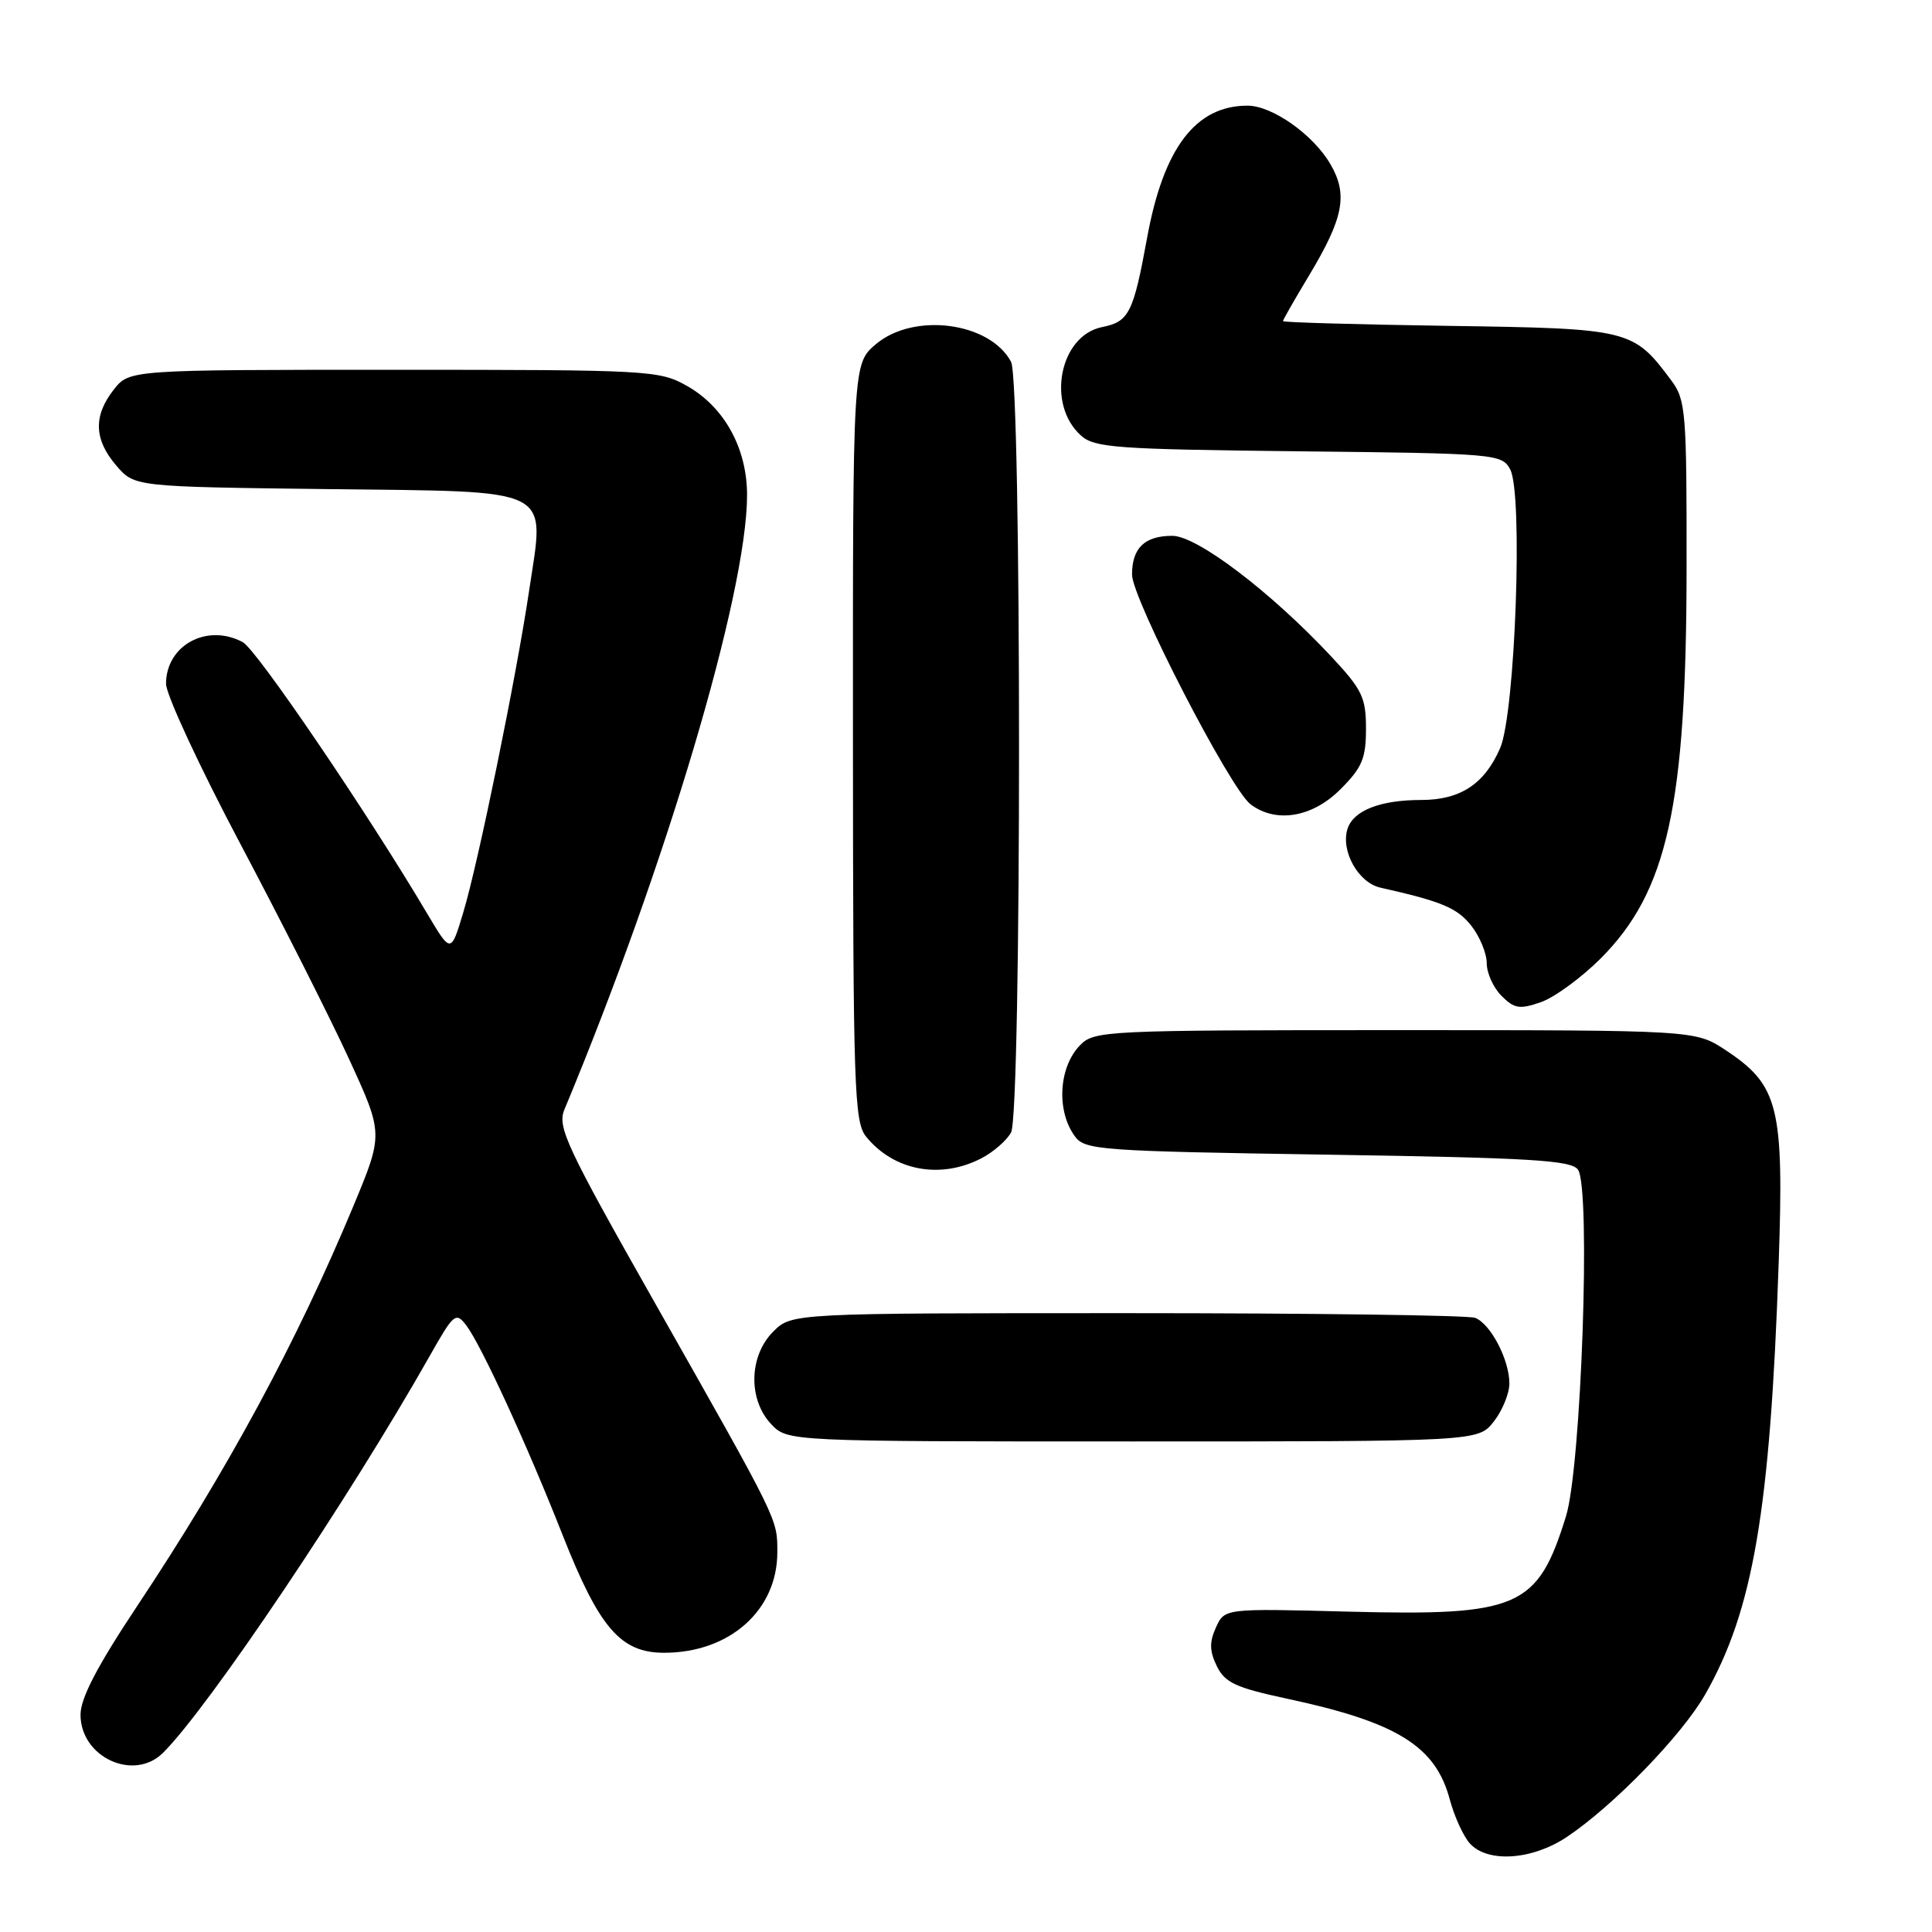 <?xml version="1.0" encoding="UTF-8" standalone="no"?>
<!DOCTYPE svg PUBLIC "-//W3C//DTD SVG 1.1//EN" "http://www.w3.org/Graphics/SVG/1.1/DTD/svg11.dtd" >
<svg xmlns="http://www.w3.org/2000/svg" xmlns:xlink="http://www.w3.org/1999/xlink" version="1.1" viewBox="0 0 256 256">
 <g >
 <path fill="currentColor"
d=" M 207.61 243.41 C 213.78 239.29 222.86 229.94 225.96 224.50 C 232.30 213.37 234.56 200.11 235.68 167.47 C 236.40 146.64 235.69 143.81 228.67 139.16 C 224.65 136.50 224.65 136.50 184.85 136.50 C 146.37 136.50 144.99 136.57 143.11 138.50 C 140.28 141.40 139.95 147.18 142.42 150.56 C 143.76 152.39 145.63 152.53 175.96 153.00 C 203.00 153.42 208.24 153.74 209.10 155.00 C 210.81 157.51 209.53 194.41 207.50 200.92 C 203.74 213.05 201.27 214.13 178.65 213.55 C 162.27 213.12 162.27 213.12 161.12 215.64 C 160.24 217.58 160.26 218.77 161.23 220.76 C 162.31 222.97 163.72 223.62 170.56 225.09 C 185.12 228.20 190.22 231.37 192.10 238.43 C 192.70 240.67 193.89 243.29 194.75 244.25 C 197.09 246.87 202.99 246.49 207.61 243.41 Z  M 21.61 232.25 C 27.67 226.22 46.32 198.46 56.98 179.60 C 60.11 174.06 60.40 173.82 61.77 175.60 C 63.74 178.18 69.82 191.39 74.54 203.38 C 79.41 215.73 82.23 219.00 88.00 219.00 C 96.66 219.00 102.99 213.39 103.00 205.70 C 103.00 201.20 103.29 201.79 86.72 172.54 C 75.04 151.92 73.83 149.33 74.78 147.04 C 88.23 114.76 98.96 78.68 98.99 65.64 C 99.00 59.41 95.98 53.92 91.00 51.12 C 87.36 49.07 86.03 49.00 52.19 49.00 C 17.15 49.00 17.15 49.00 15.07 51.63 C 12.35 55.10 12.45 58.25 15.41 61.69 C 17.82 64.50 17.82 64.50 43.46 64.81 C 73.83 65.18 72.19 64.35 70.11 78.27 C 68.42 89.65 63.36 114.38 61.38 120.92 C 59.75 126.35 59.75 126.35 56.62 121.08 C 48.66 107.64 34.00 86.07 32.17 85.09 C 27.43 82.55 22.00 85.50 22.00 90.61 C 22.00 92.04 26.44 101.61 31.87 111.86 C 37.30 122.11 43.78 134.94 46.27 140.37 C 50.80 150.24 50.80 150.24 46.84 159.77 C 39.31 177.86 30.16 194.79 18.18 212.80 C 12.87 220.79 10.67 225.01 10.67 227.21 C 10.67 232.85 17.74 236.11 21.61 232.25 Z  M 197.93 188.37 C 199.07 186.92 200.00 184.64 200.00 183.32 C 200.00 180.17 197.51 175.41 195.46 174.62 C 194.56 174.28 173.83 174.00 149.37 174.00 C 104.91 174.00 104.91 174.00 102.45 176.45 C 99.24 179.67 99.11 185.42 102.17 188.69 C 104.35 191.00 104.35 191.00 150.10 191.00 C 195.85 191.00 195.85 191.00 197.93 188.37 Z  M 130.02 153.49 C 131.63 152.66 133.40 151.11 133.97 150.06 C 135.38 147.41 135.38 50.59 133.97 47.94 C 131.15 42.68 121.11 41.36 116.08 45.59 C 113.00 48.18 113.00 48.18 113.02 98.34 C 113.04 144.36 113.19 148.67 114.77 150.62 C 118.45 155.14 124.60 156.29 130.02 153.49 Z  M 212.08 127.02 C 220.95 118.14 223.46 106.78 223.48 75.33 C 223.50 54.48 223.38 52.99 221.44 50.39 C 216.40 43.63 215.99 43.53 191.93 43.18 C 179.87 43.00 170.00 42.72 170.00 42.55 C 170.00 42.38 171.55 39.67 173.44 36.53 C 178.04 28.88 178.64 25.78 176.28 21.74 C 173.99 17.82 168.57 14.00 165.30 14.00 C 158.43 14.00 154.17 19.61 152.00 31.50 C 150.17 41.50 149.60 42.63 146.03 43.34 C 140.41 44.47 138.62 53.54 143.21 57.69 C 145.01 59.33 147.80 59.53 172.09 59.80 C 198.25 60.08 199.01 60.15 200.11 62.20 C 201.83 65.42 200.78 94.48 198.78 99.12 C 196.72 103.88 193.50 106.00 188.34 106.00 C 182.89 106.00 179.33 107.39 178.55 109.83 C 177.63 112.76 179.98 116.97 182.92 117.62 C 191.03 119.44 193.09 120.30 194.95 122.66 C 196.08 124.09 197.00 126.33 197.00 127.63 C 197.00 128.94 197.88 130.88 198.96 131.96 C 200.66 133.66 201.36 133.77 204.18 132.79 C 205.98 132.16 209.53 129.56 212.08 127.02 Z  M 177.60 104.60 C 180.49 101.71 181.00 100.50 181.00 96.56 C 181.00 92.41 180.50 91.38 176.37 86.96 C 168.35 78.39 158.61 71.00 155.34 71.00 C 151.67 71.00 150.00 72.61 150.00 76.14 C 150.00 79.31 163.01 104.53 165.70 106.57 C 169.06 109.12 173.88 108.32 177.60 104.60 Z "/>
</g>
</svg>